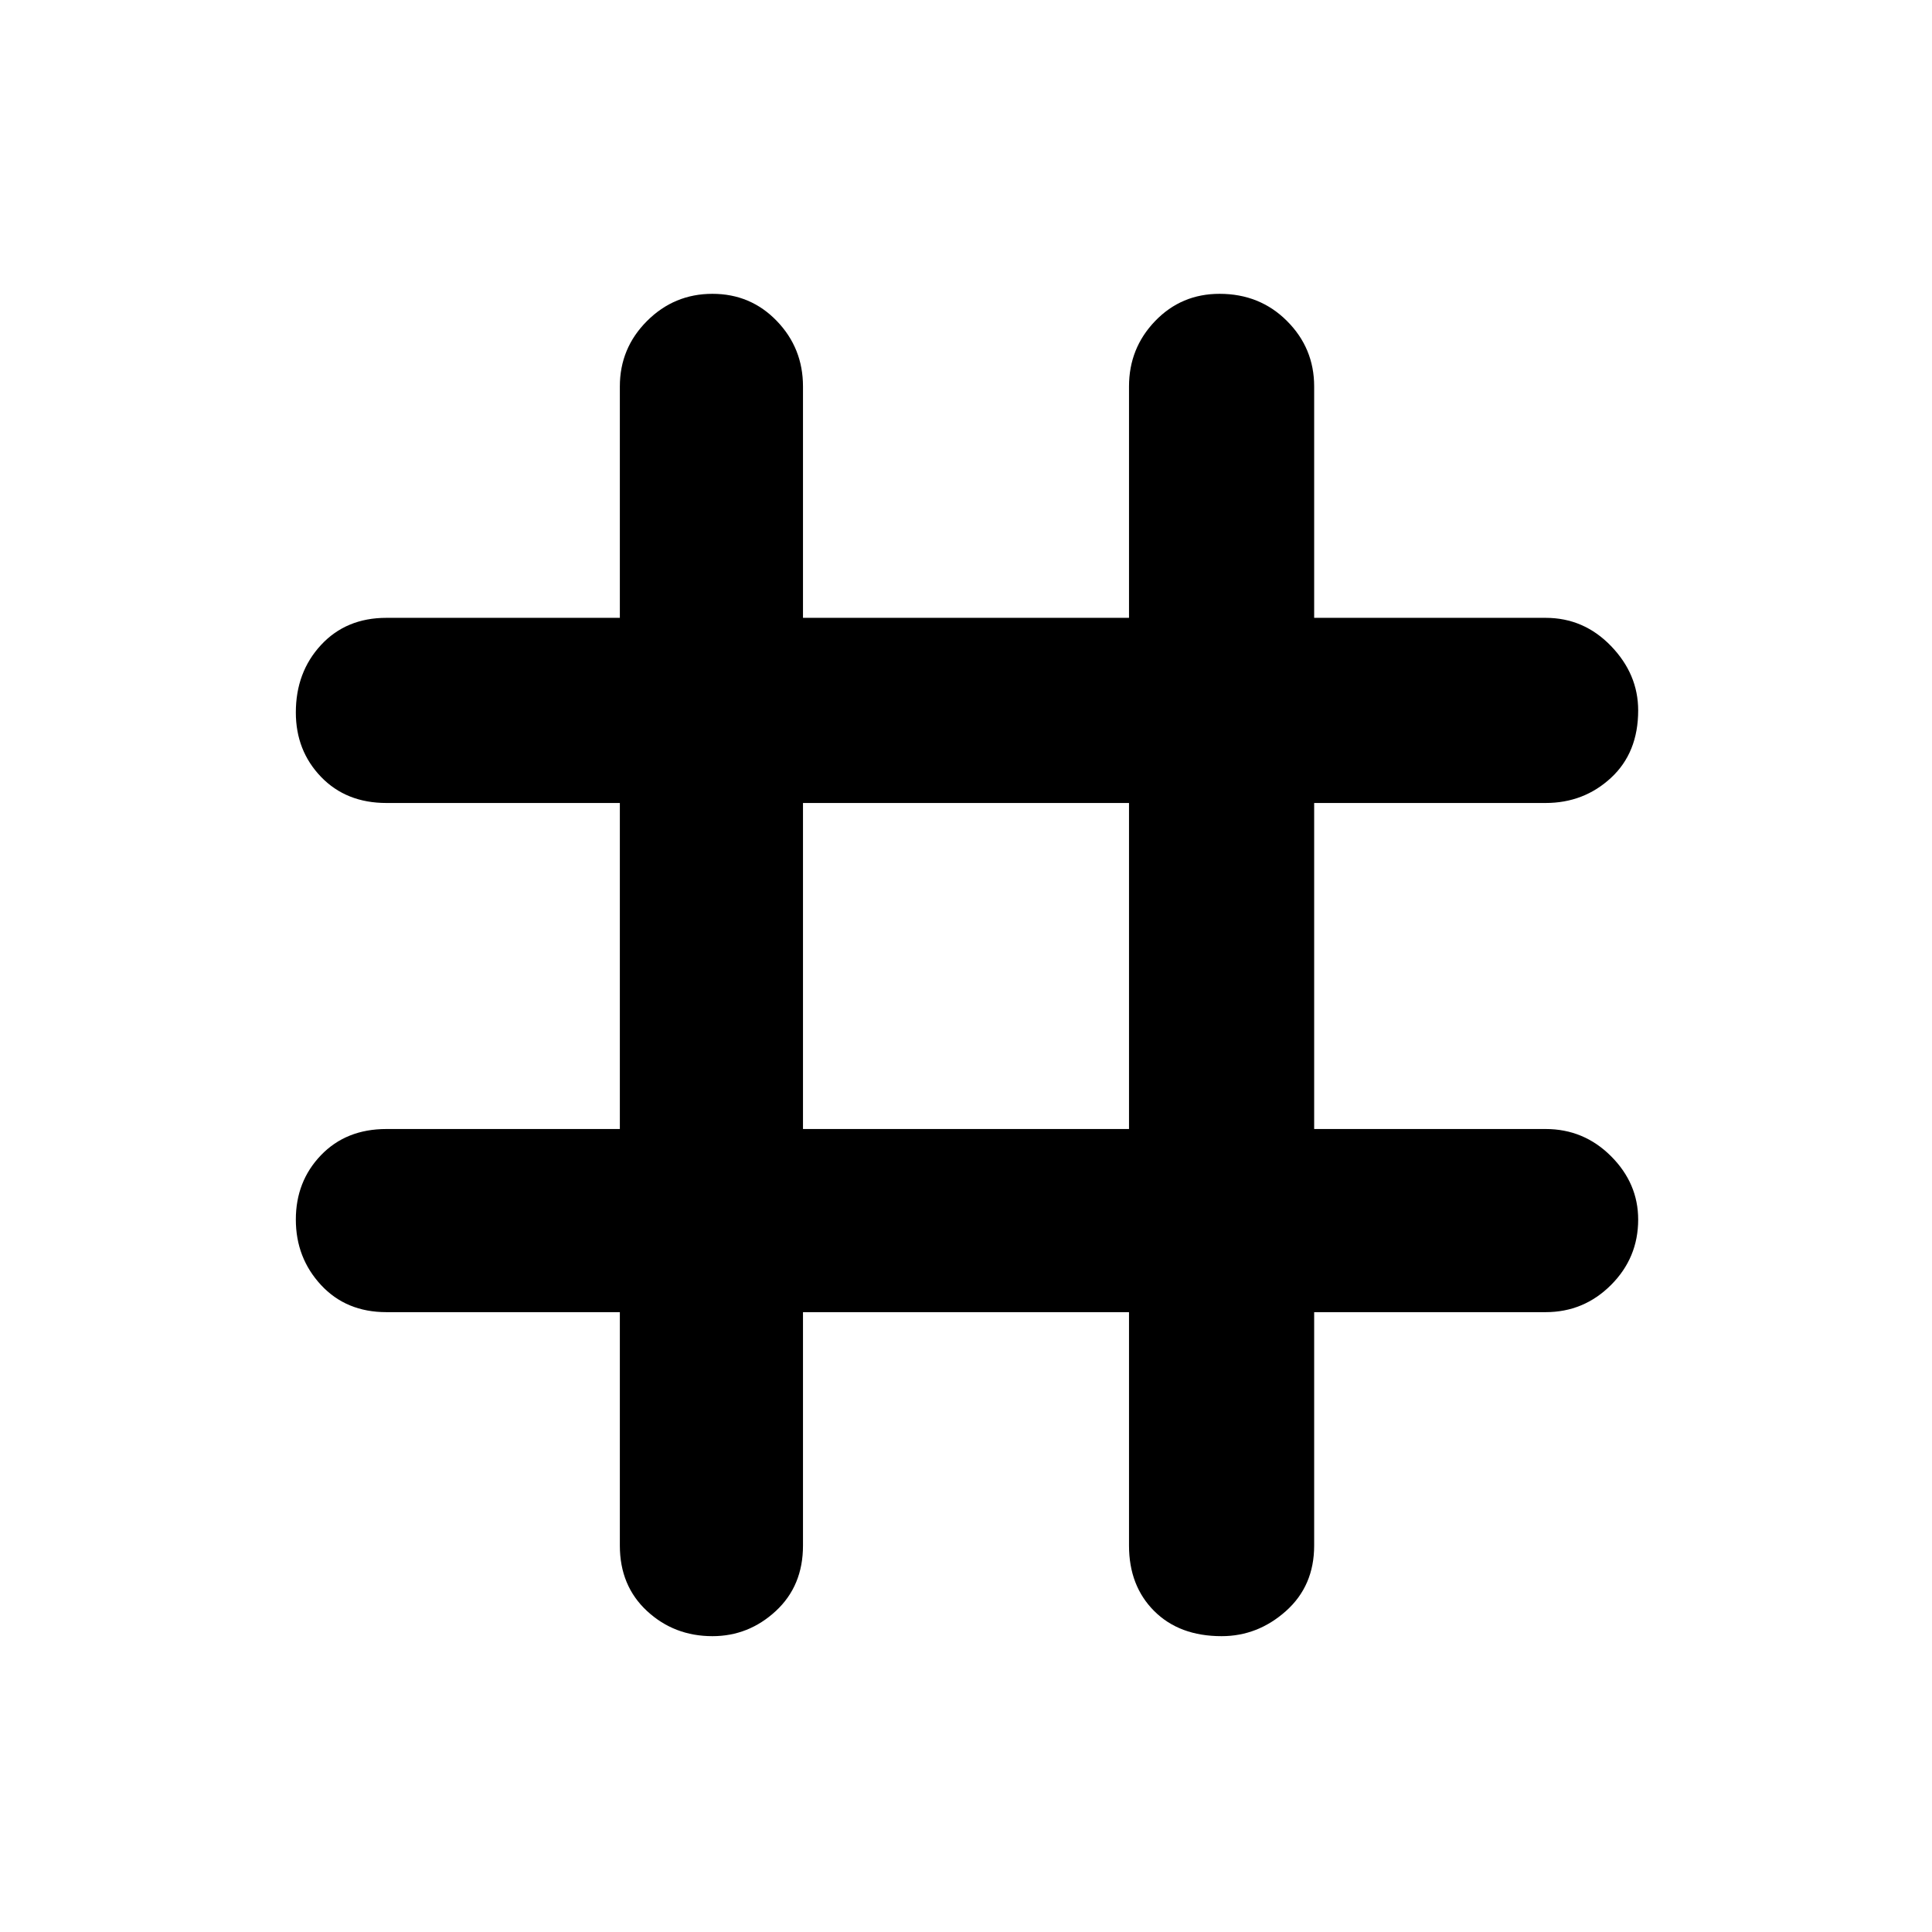 <svg xmlns="http://www.w3.org/2000/svg" height="48" width="48"><path d="M17.7 40.65q-.95 0-1.625-.625T15.4 38.4v-5.8H9.6q-1 0-1.625-.675T7.35 30.3q0-.95.625-1.6.625-.65 1.625-.65h5.8v-8.1H9.6q-1 0-1.625-.65t-.625-1.6q0-1 .625-1.675T9.6 15.35h5.8V9.6q0-.95.675-1.625T17.7 7.3q.95 0 1.6.675.65.675.65 1.625v5.75h8.1V9.6q0-.95.65-1.625t1.6-.675q1 0 1.675.675T32.65 9.6v5.75h5.75q.95 0 1.625.7t.675 1.6q0 1.05-.675 1.675t-1.625.625h-5.75v8.1h5.75q.95 0 1.625.675T40.7 30.3q0 .95-.675 1.625T38.4 32.6h-5.75v5.8q0 1-.7 1.625t-1.6.625q-1.05 0-1.675-.625T28.05 38.4v-5.8h-8.1v5.8q0 1-.675 1.625t-1.575.625Zm2.25-12.6h8.1v-8.1h-8.1Z"/></svg>